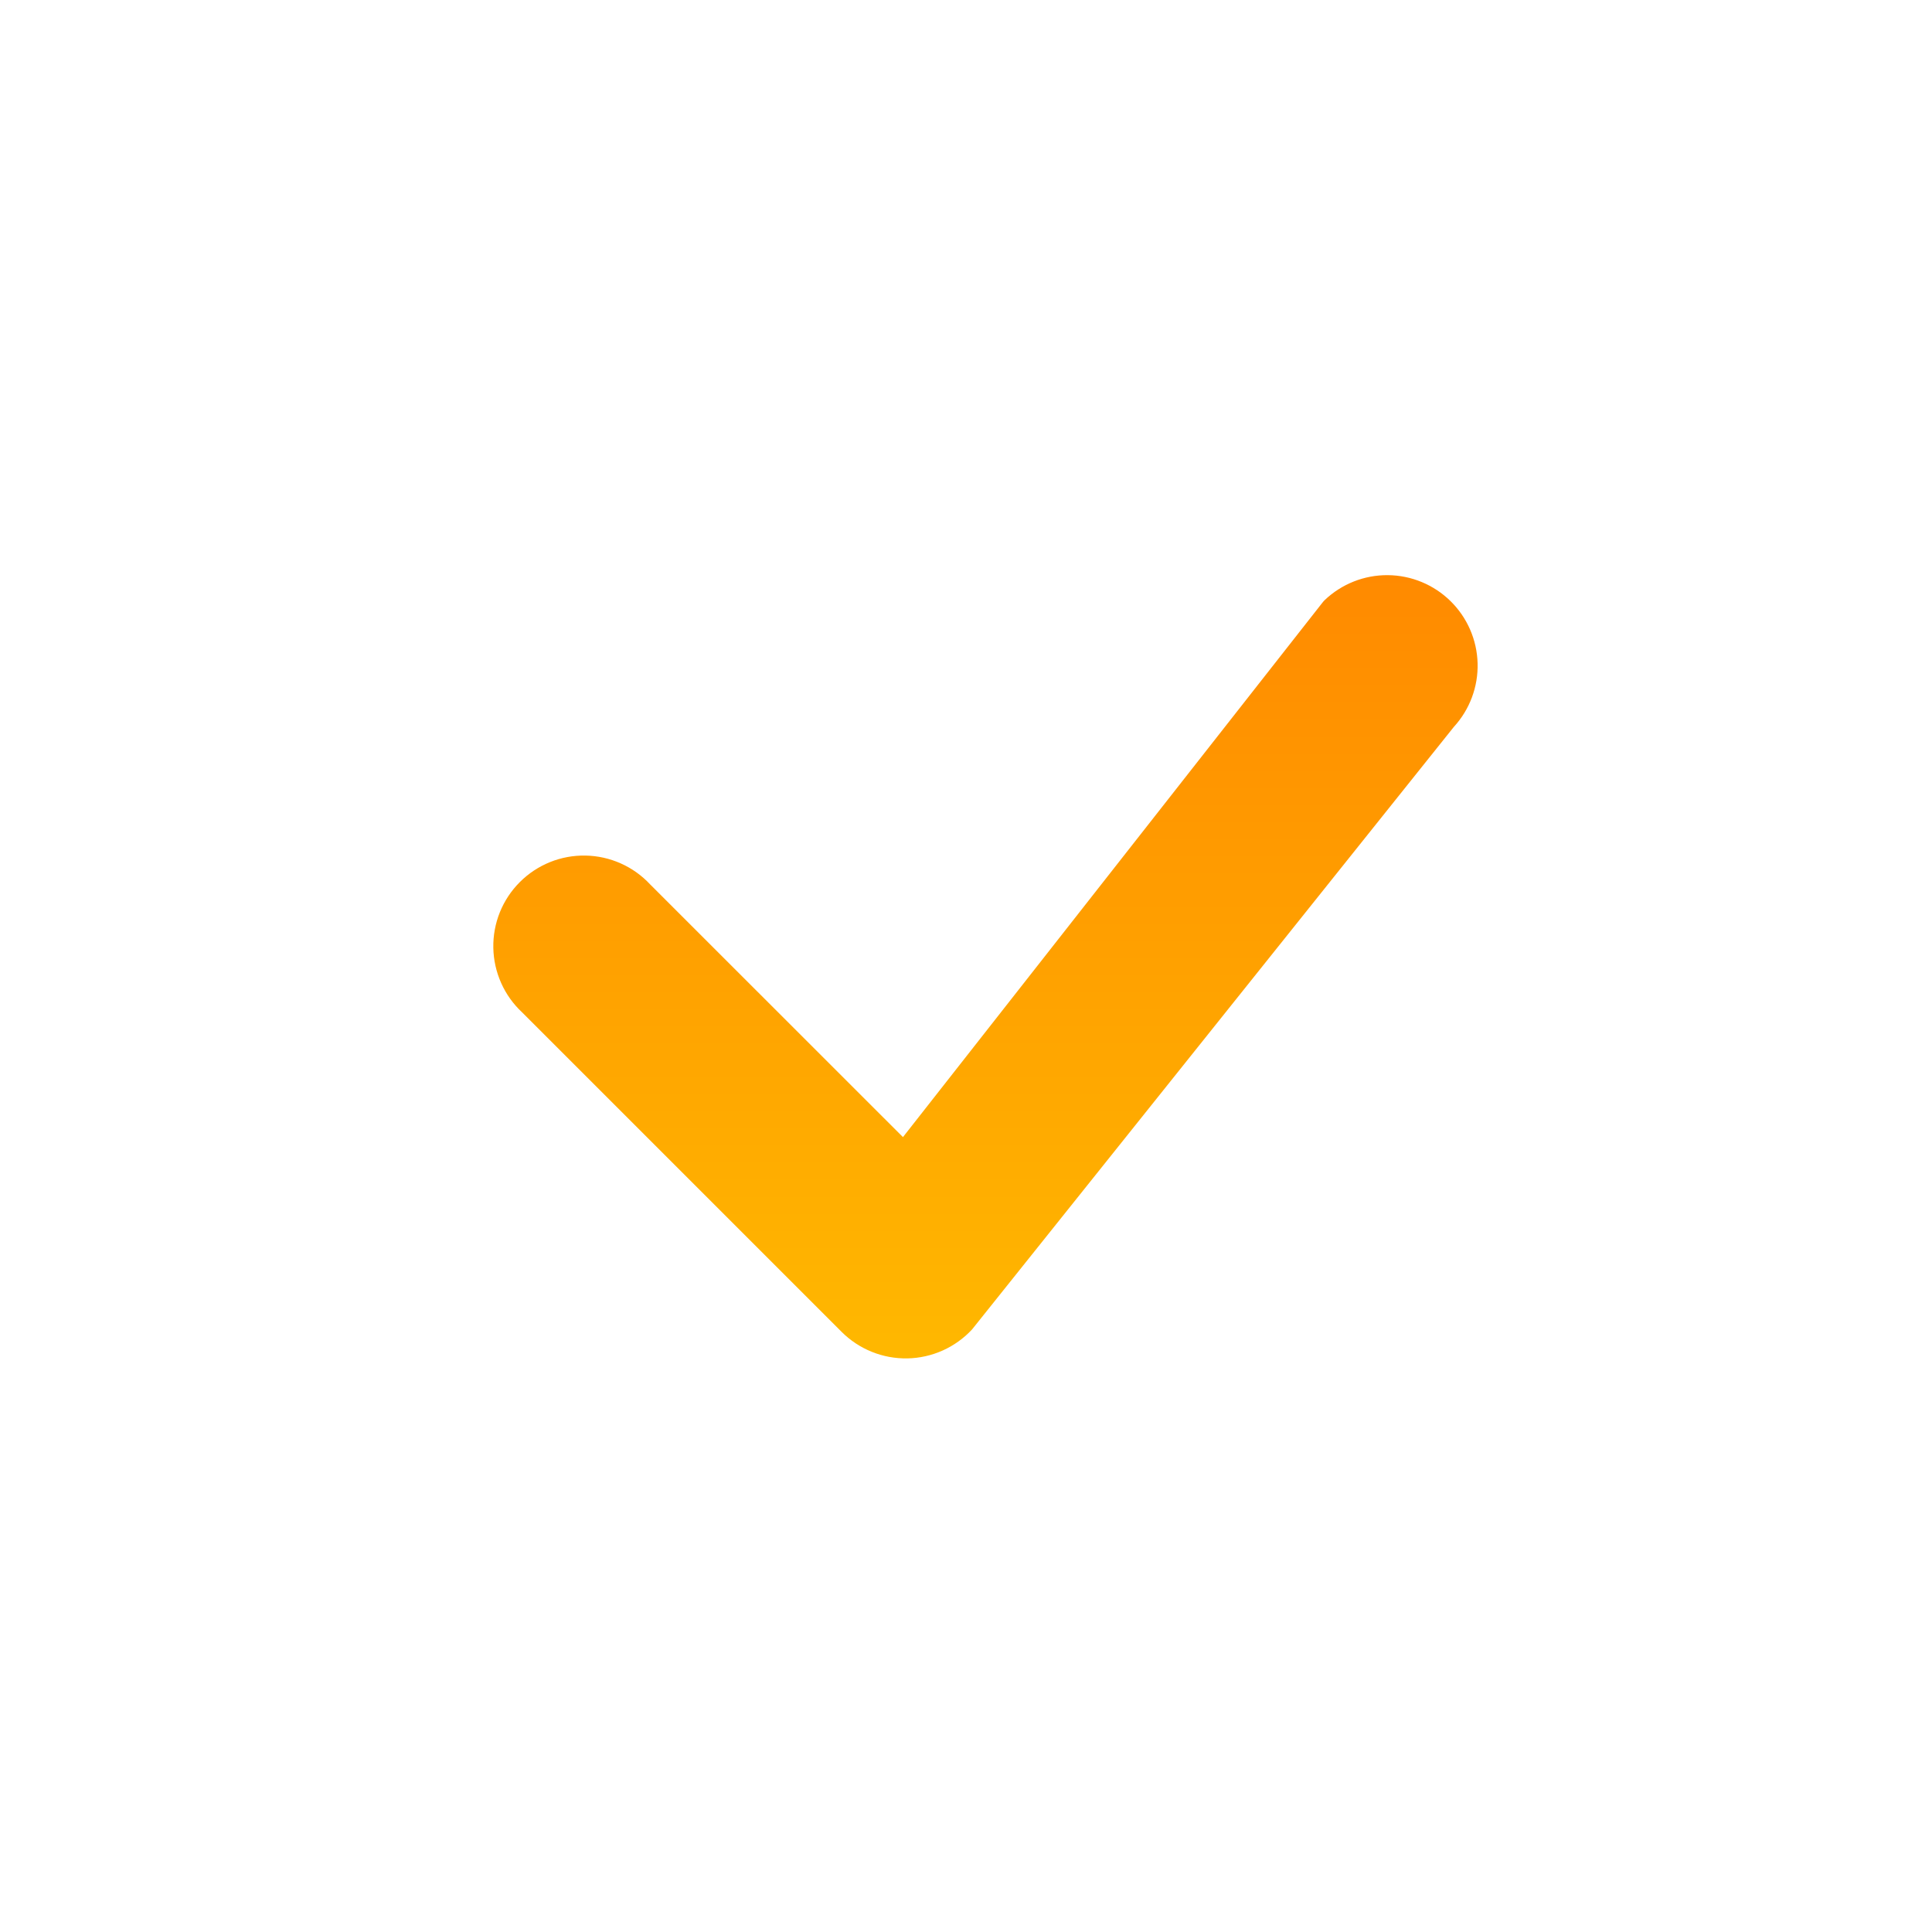 <svg width="76" height="76" viewBox="0 0 76 76" fill="none" xmlns="http://www.w3.org/2000/svg">
<path d="M52.108 23.608C52.777 22.971 53.667 22.618 54.591 22.625C55.515 22.632 56.4 22.998 57.059 23.645C57.718 24.292 58.101 25.17 58.125 26.094C58.15 27.017 57.814 27.914 57.19 28.595L38.237 52.298C37.912 52.649 37.518 52.93 37.081 53.126C36.644 53.321 36.172 53.427 35.693 53.436C35.214 53.444 34.738 53.357 34.294 53.177C33.85 52.998 33.446 52.731 33.108 52.393L20.539 39.824C20.189 39.498 19.908 39.105 19.714 38.668C19.519 38.231 19.414 37.759 19.406 37.281C19.397 36.802 19.485 36.327 19.664 35.883C19.844 35.44 20.11 35.037 20.449 34.699C20.787 34.36 21.19 34.094 21.633 33.914C22.077 33.735 22.552 33.647 23.03 33.656C23.509 33.664 23.981 33.769 24.418 33.964C24.855 34.158 25.248 34.439 25.574 34.789L35.52 44.731L52.017 23.712C52.047 23.675 52.074 23.641 52.108 23.608Z" fill="url(#paint0_linear_295_892)"/>
<defs>
<linearGradient id="paint0_linear_295_892" x1="38.766" y1="22.625" x2="38.766" y2="53.436" gradientUnits="userSpaceOnUse">
<stop stop-color="#FF8A00"/>
<stop offset="1" stop-color="#FFB800"/>
</linearGradient>
</defs>
</svg>
